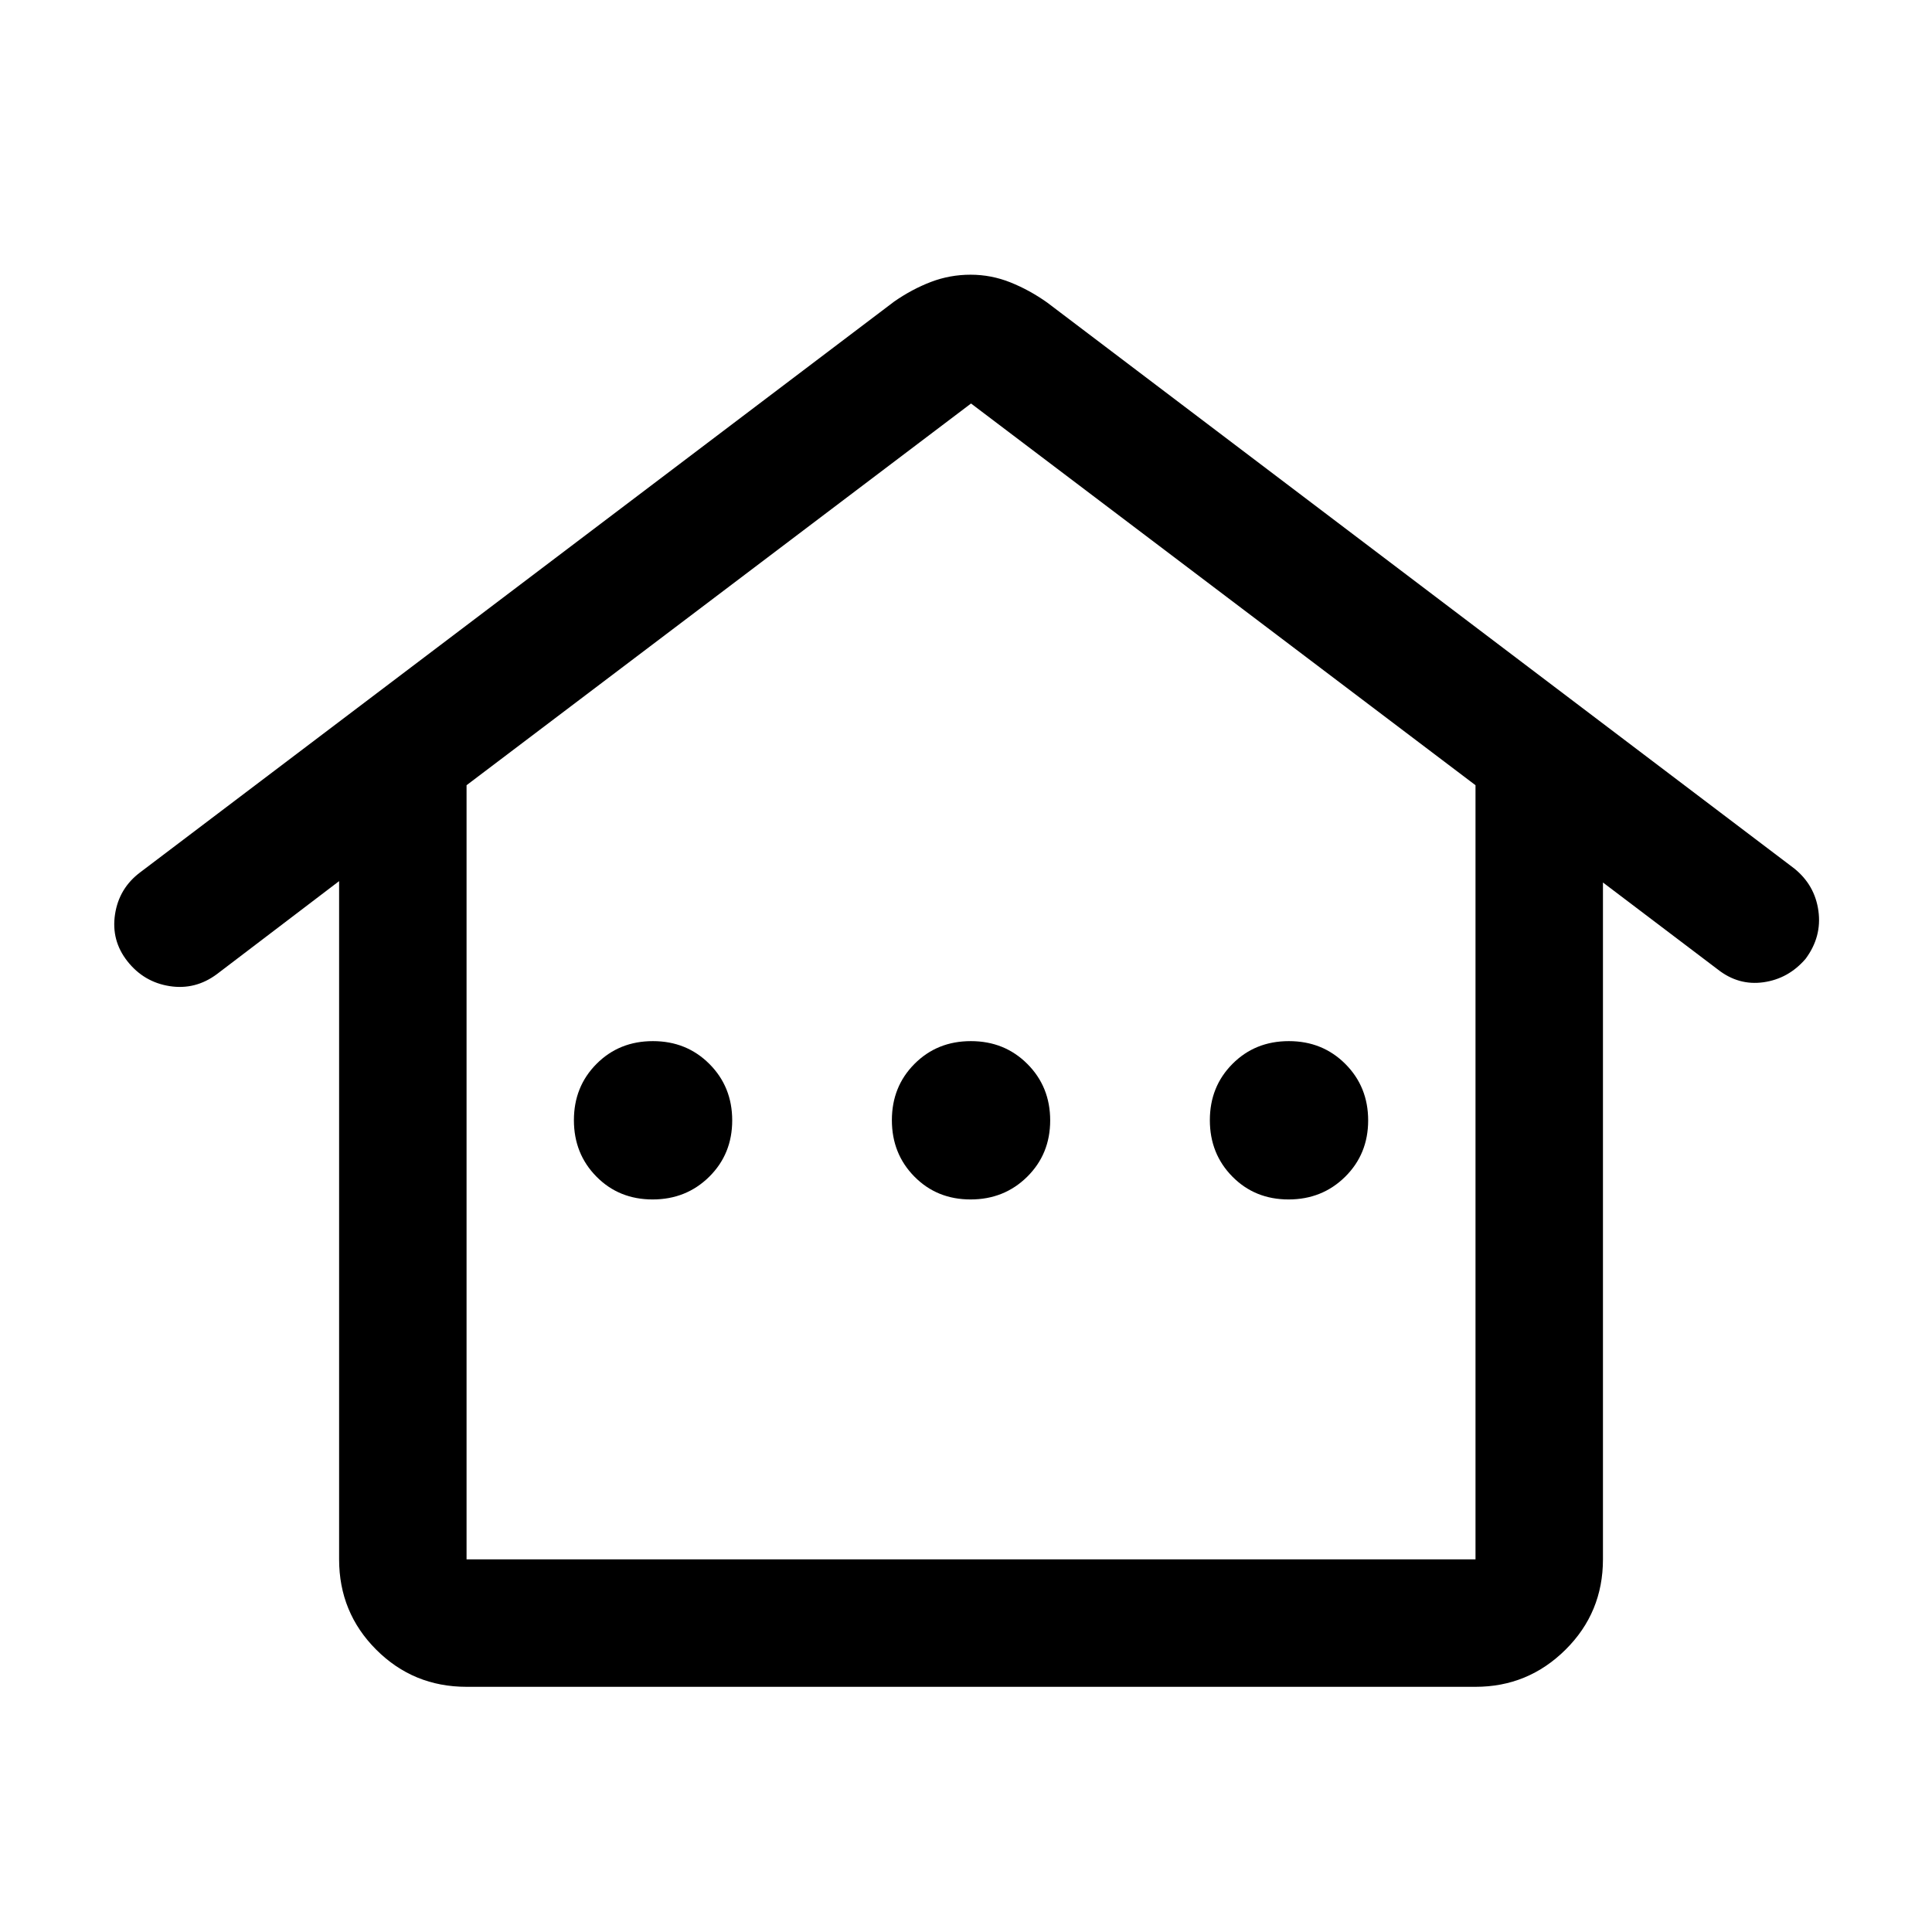<svg xmlns="http://www.w3.org/2000/svg" height="40" viewBox="0 -960 960 960" width="40"><path d="M168.5-185.17v-337L107.83-476q-10.73 8-23.53 6t-20.97-12.33q-8.16-10.34-6.17-23.37 1.99-13.03 12.67-20.97l374.5-283.5q8.87-6.16 18.27-9.75 9.4-3.58 19.68-3.58 10.27 0 19.83 3.83 9.56 3.84 18.22 10L891.5-528.5q10.29 8.25 12.06 21.12 1.77 12.88-6.39 23.83-8.5 9.88-20.92 11.63-12.42 1.75-22.75-6.41l-57-43.17v336.33q0 26.44-18.6 44.89-18.61 18.45-44.73 18.45H231.83q-26.43 0-44.88-18.45-18.45-18.45-18.45-44.89Zm63.33 0h501.34v-384.66L482.5-759.5 231.83-569.83v384.66ZM324.28-364q16.72 0 28.14-11.29 11.41-11.3 11.41-27.99 0-16.69-11.33-28.04-11.33-11.35-28.08-11.35t-28 11.3q-11.25 11.29-11.25 27.98 0 16.7 11.19 28.04Q307.56-364 324.28-364Zm158 0q16.72 0 28.14-11.29 11.41-11.3 11.41-27.99 0-16.69-11.33-28.04-11.33-11.35-28.08-11.35t-28 11.3q-11.25 11.29-11.25 27.98 0 16.7 11.19 28.04Q465.56-364 482.28-364Zm158 0q16.72 0 28.14-11.29 11.41-11.3 11.41-27.99 0-16.69-11.33-28.04-11.33-11.35-28.08-11.35t-28 11.3q-11.25 11.29-11.25 27.98 0 16.7 11.19 28.04Q623.56-364 640.28-364ZM231.83-185.17h501.34-501.34Z"/></svg>